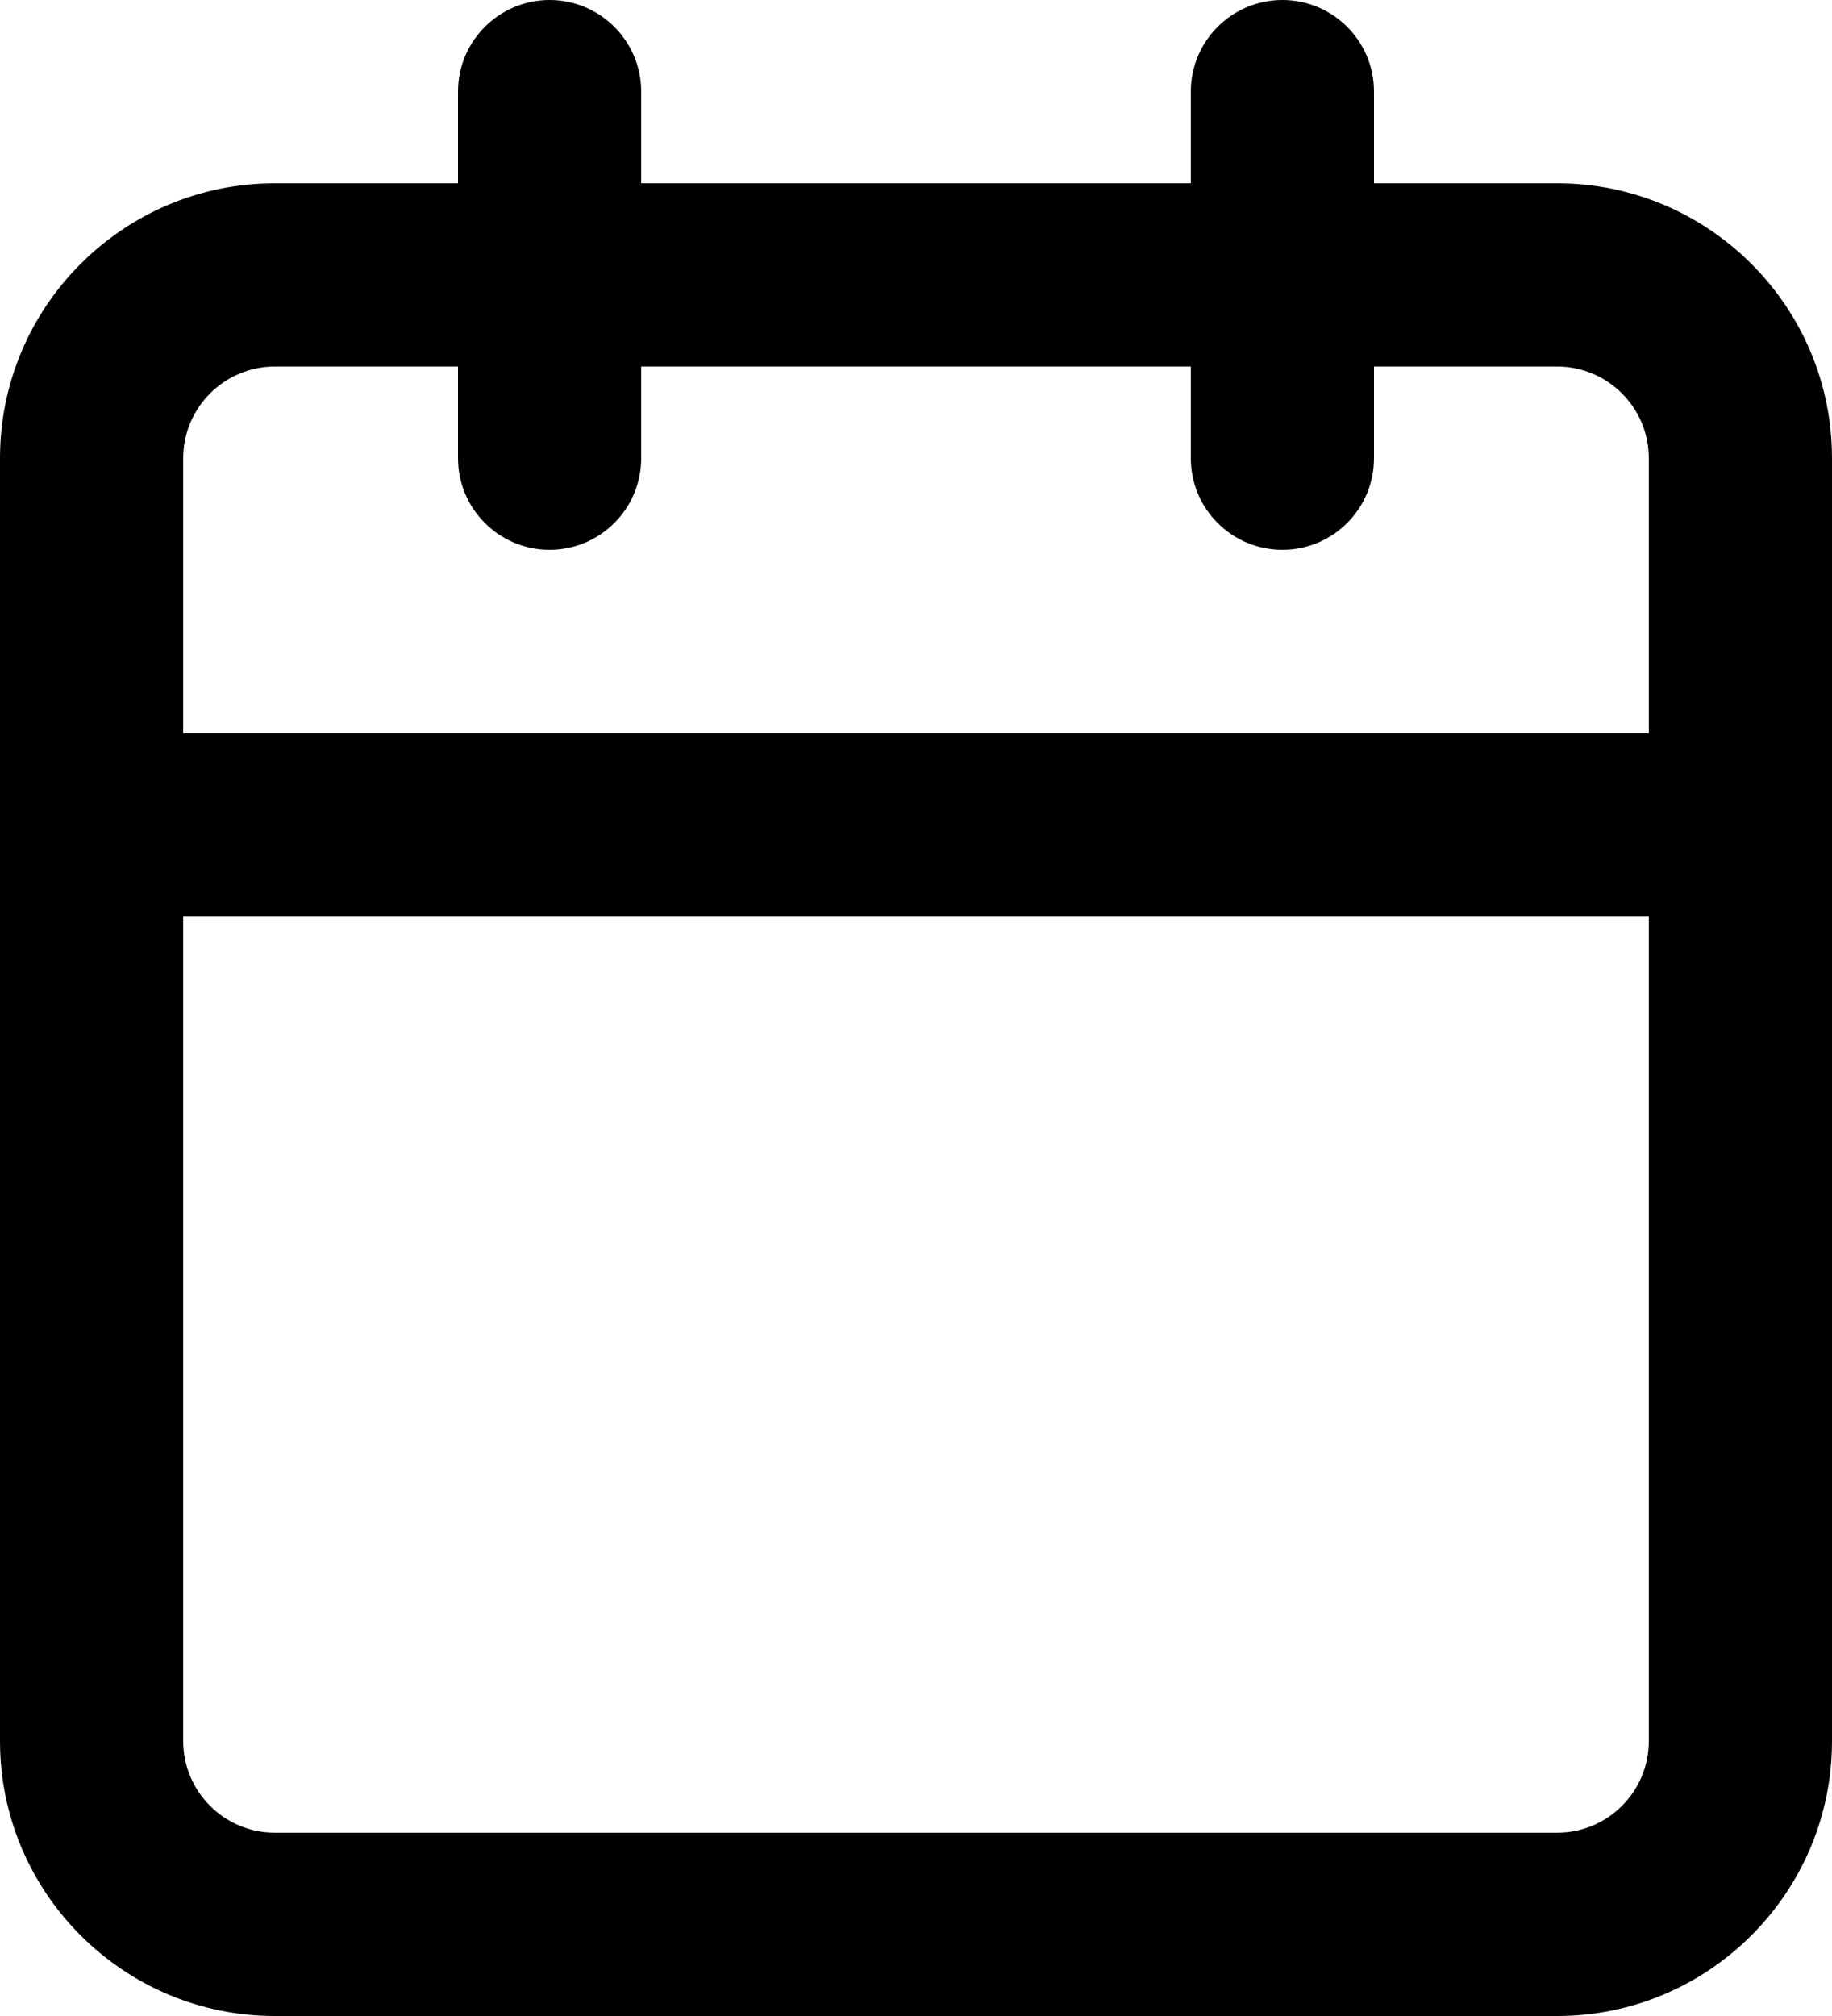 <?xml version="1.0" encoding="utf-8"?>
<!-- Generator: Adobe Illustrator 16.0.0, SVG Export Plug-In . SVG Version: 6.00 Build 0)  -->
<!DOCTYPE svg PUBLIC "-//W3C//DTD SVG 1.1//EN" "http://www.w3.org/Graphics/SVG/1.1/DTD/svg11.dtd">
<svg version="1.1" id="Слой_1" xmlns="http://www.w3.org/2000/svg" xmlns:xlink="http://www.w3.org/1999/xlink" x="0px" y="0px"
	 width="20px" height="22px" viewBox="2 1 20 22" enable-background="new 2 1 20 22" xml:space="preserve">
<path d="M19,3h-2V2c0-0.552-0.447-1-1-1s-1,0.448-1,1v1H9V2c0-0.552-0.448-1-1-1S7,1.448,7,2v1H5C3.346,3,2,4.346,2,6v14
	c0,1.654,1.346,3,3,3h14c1.654,0,3-1.346,3-3V6C22,4.346,20.654,3,19,3z M5,5h2v1c0,0.552,0.448,1,1,1s1-0.448,1-1V5h6v1
	c0,0.552,0.447,1,1,1s1-0.448,1-1V5h2c0.552,0,1,0.449,1,1v3H4V6C4,5.449,4.449,5,5,5z M19,21H5c-0.551,0-1-0.448-1-1v-9h16v9
	C20,20.552,19.552,21,19,21z"/>
</svg>
